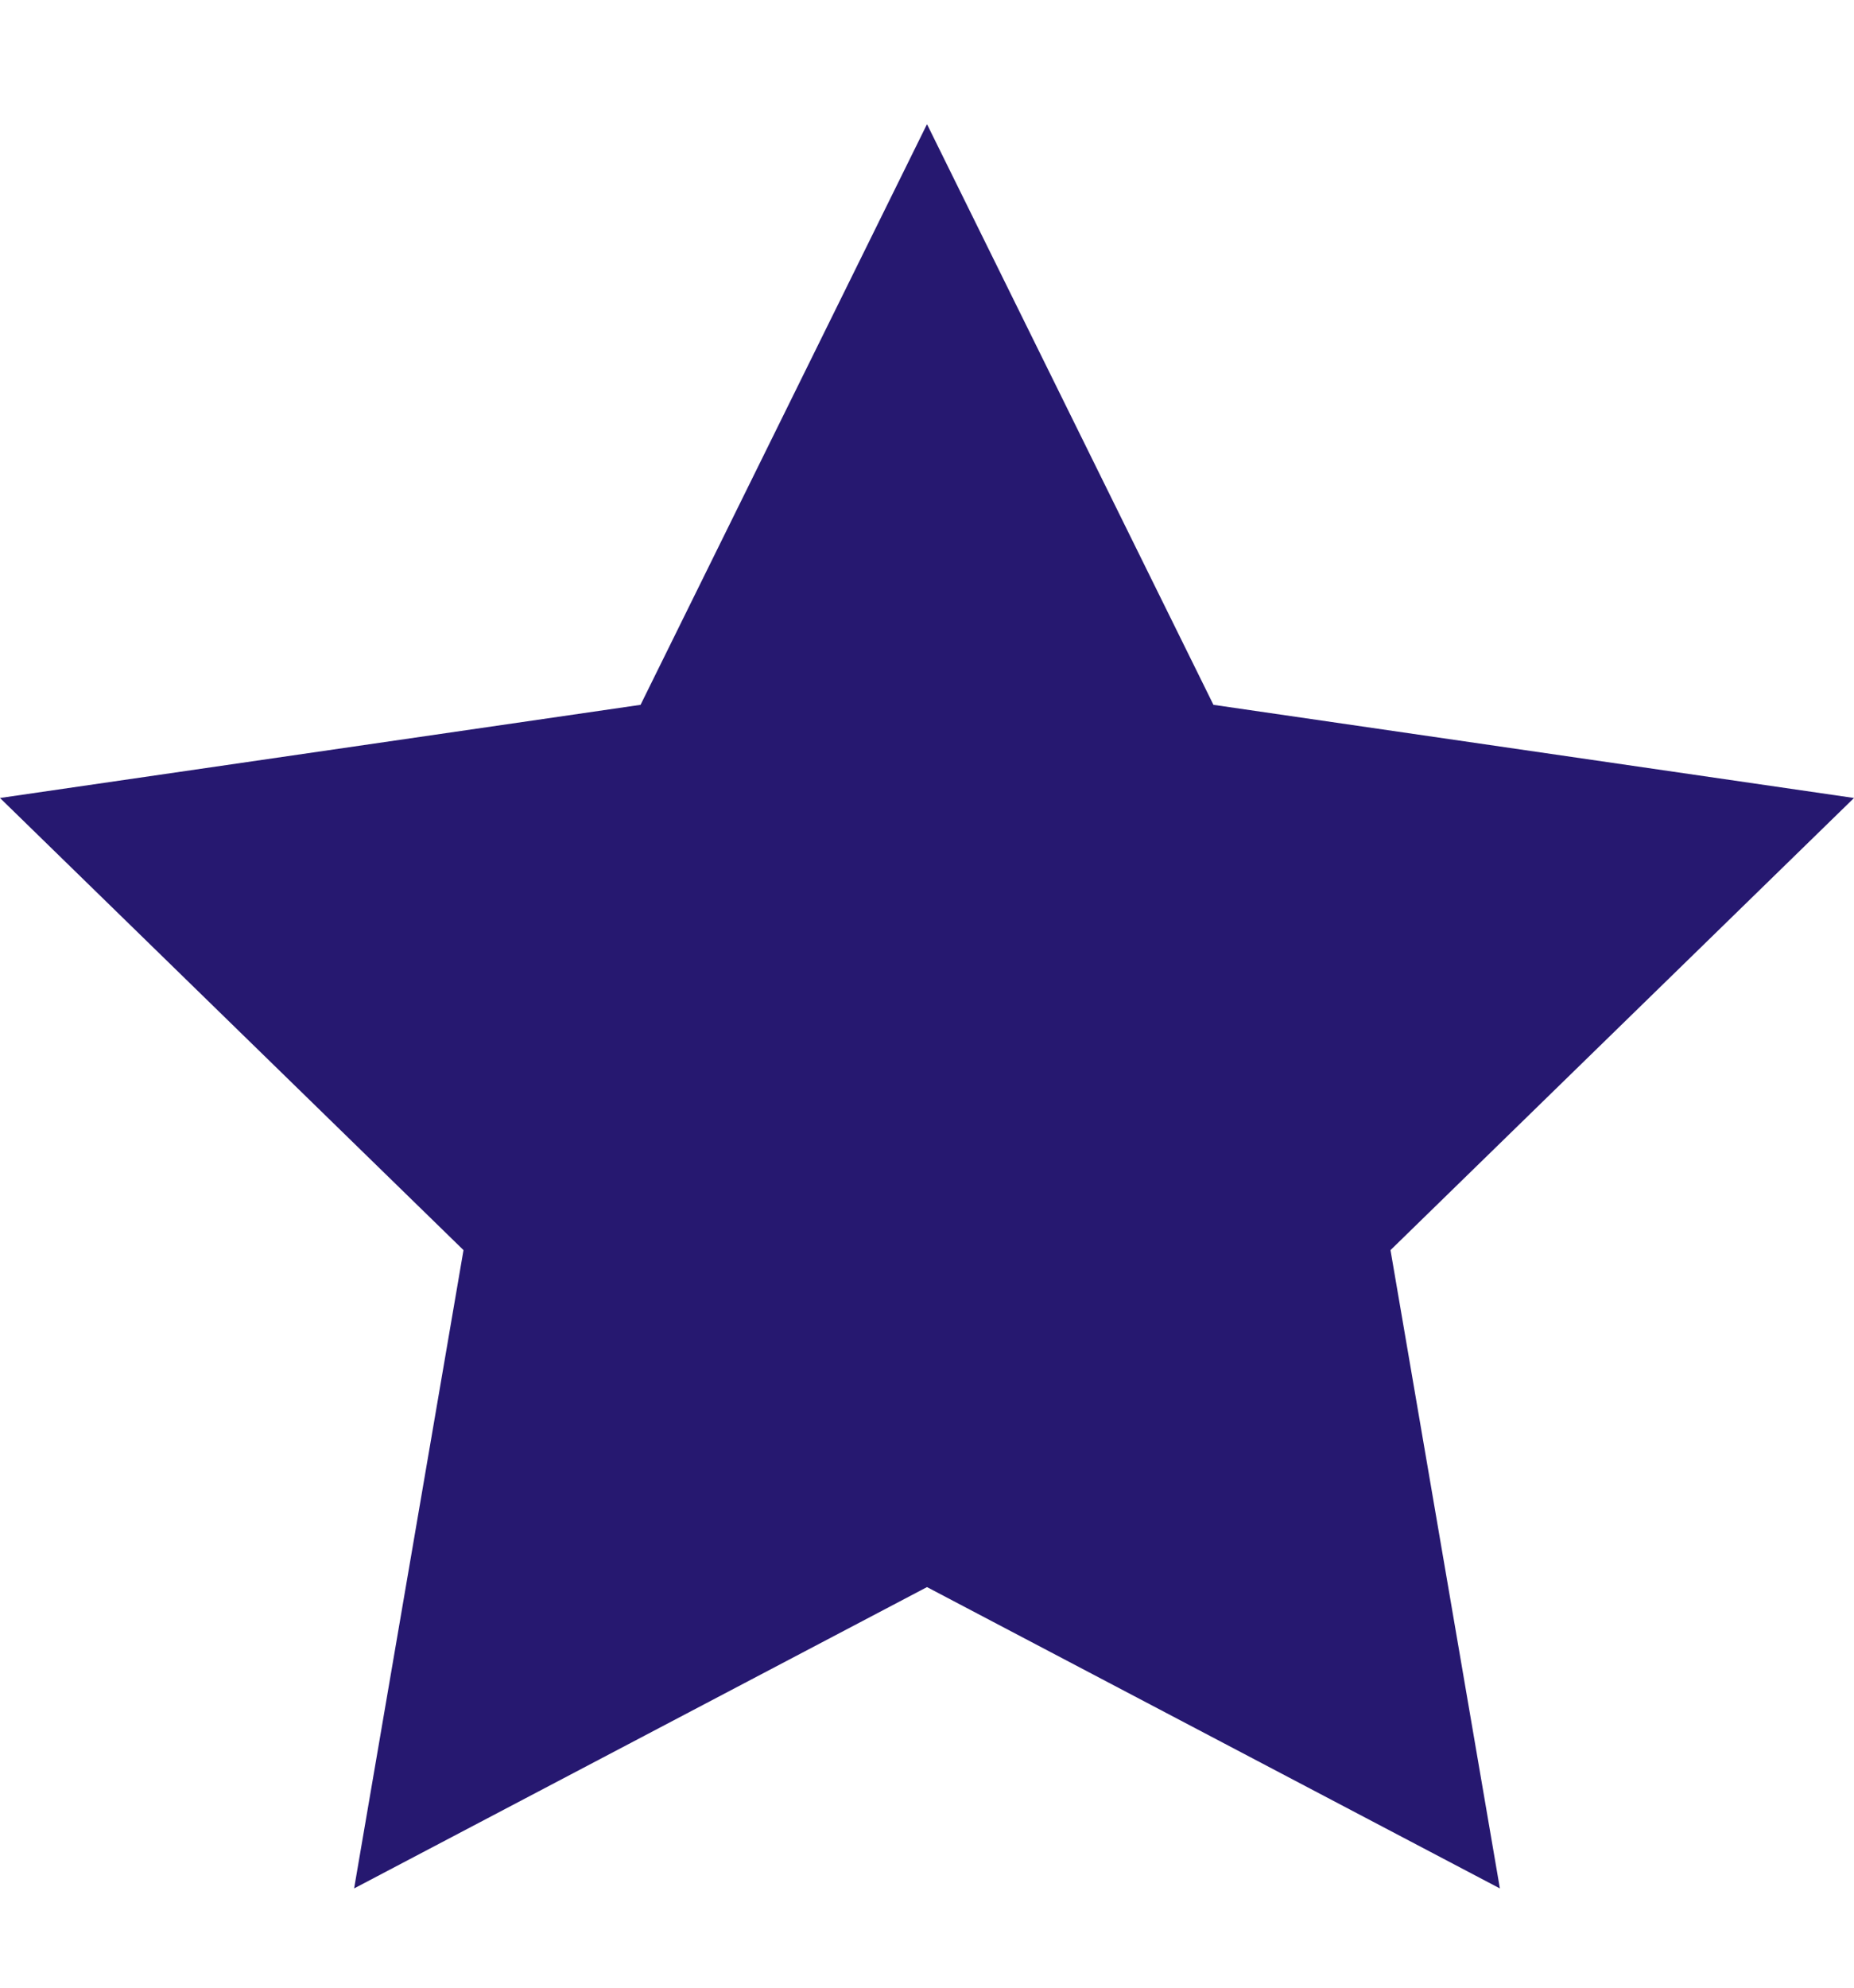 <svg width="14" height="15" viewBox="0 0 14 15" fill="none" xmlns="http://www.w3.org/2000/svg">
<path d="M14 6.022L9.163 5.319L7 0.937L4.837 5.319L0 6.022L3.5 9.434L2.674 14.251L7 11.977L11.326 14.251L10.5 9.434L14 6.022Z" fill="#261870"/>
</svg>
